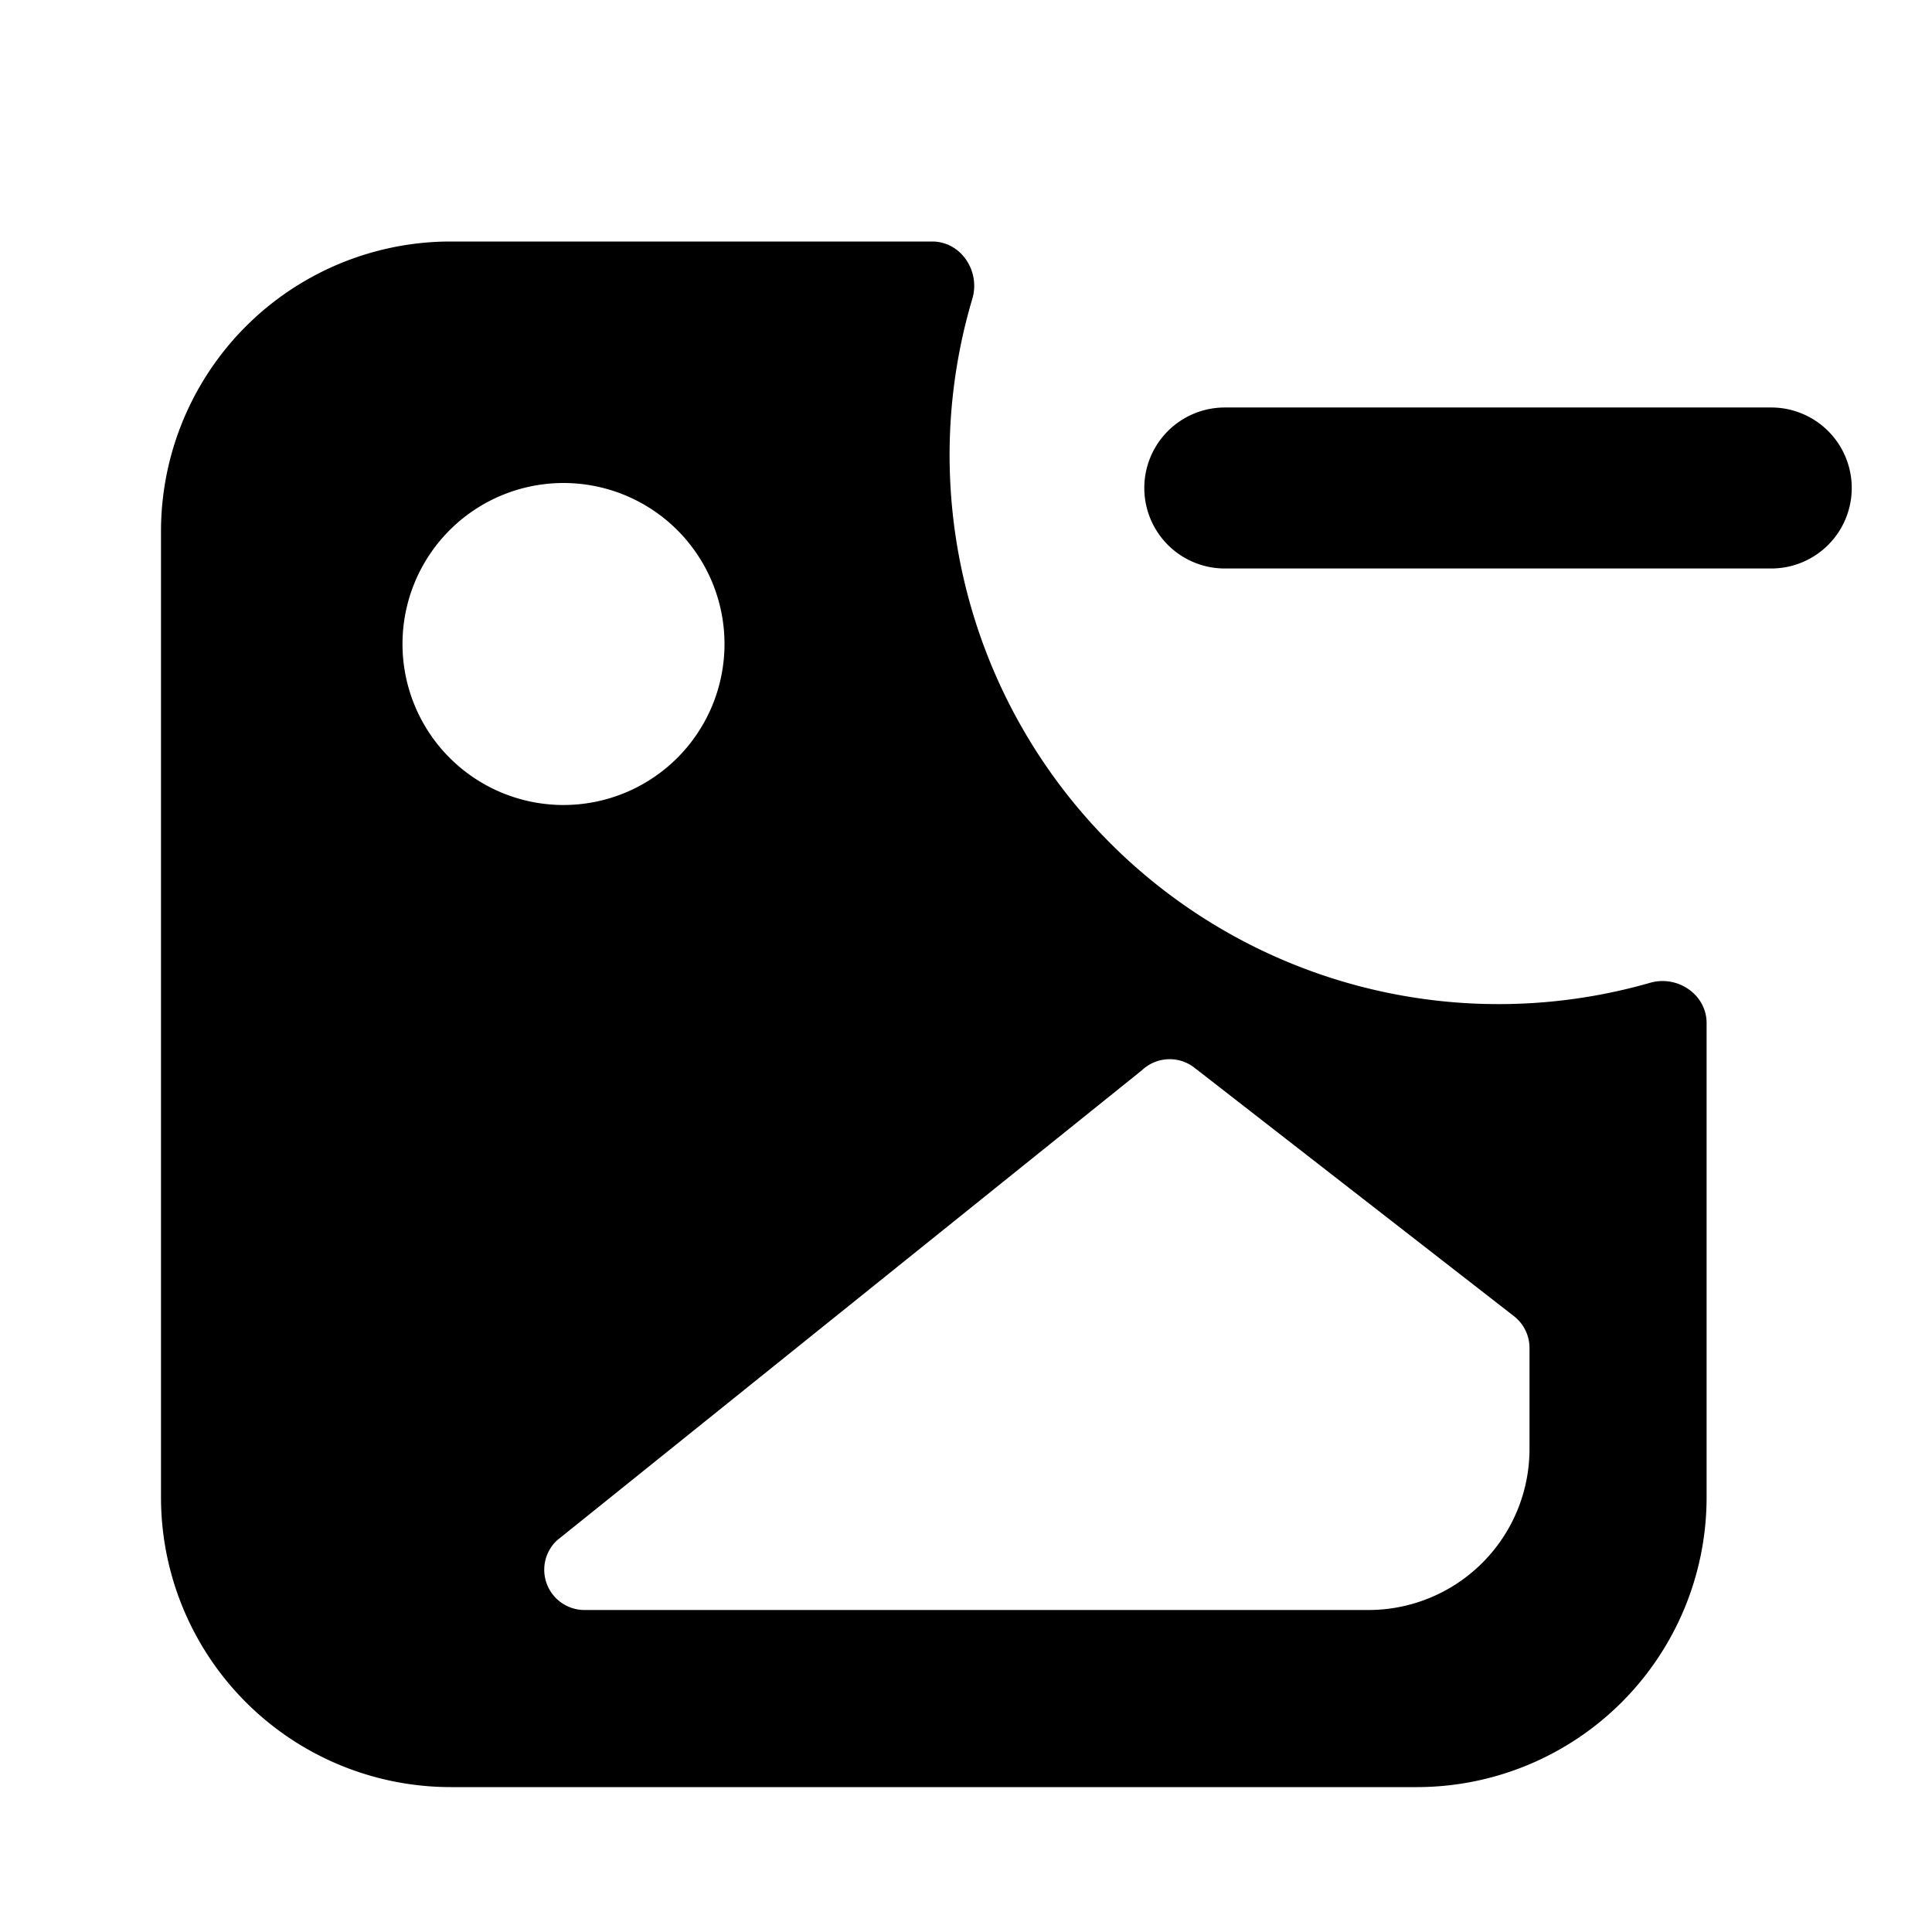 <svg xmlns="http://www.w3.org/2000/svg" fill="none" viewBox="0 0 24 24">
  <path fill="#000" fill-rule="evenodd" d="M11.579 3c.358 0 .601.366.5.71a6.82 6.82 0 0 0 8.418 8.499c.341-.099.703.145.703.5V18.6a3.6 3.6 0 0 1-3.6 3.6h-12A3.6 3.6 0 0 1 2 18.6v-12A3.6 3.6 0 0 1 5.6 3h5.979ZM9 8a2 2 0 1 1-4 0 2 2 0 0 1 4 0Zm5.188 5.293-7.27 5.843a.5.5 0 0 0 .343.864H17a2 2 0 0 0 2-2v-1.256a.5.5 0 0 0-.193-.394l-3.97-3.087a.5.5 0 0 0-.649.03Z" clip-rule="evenodd"/>
  <path fill="#000" d="M15.215 5.062a1 1 0 0 0 0 2h6.788a1 1 0 1 0 0-2h-6.788Z"/>
</svg>
